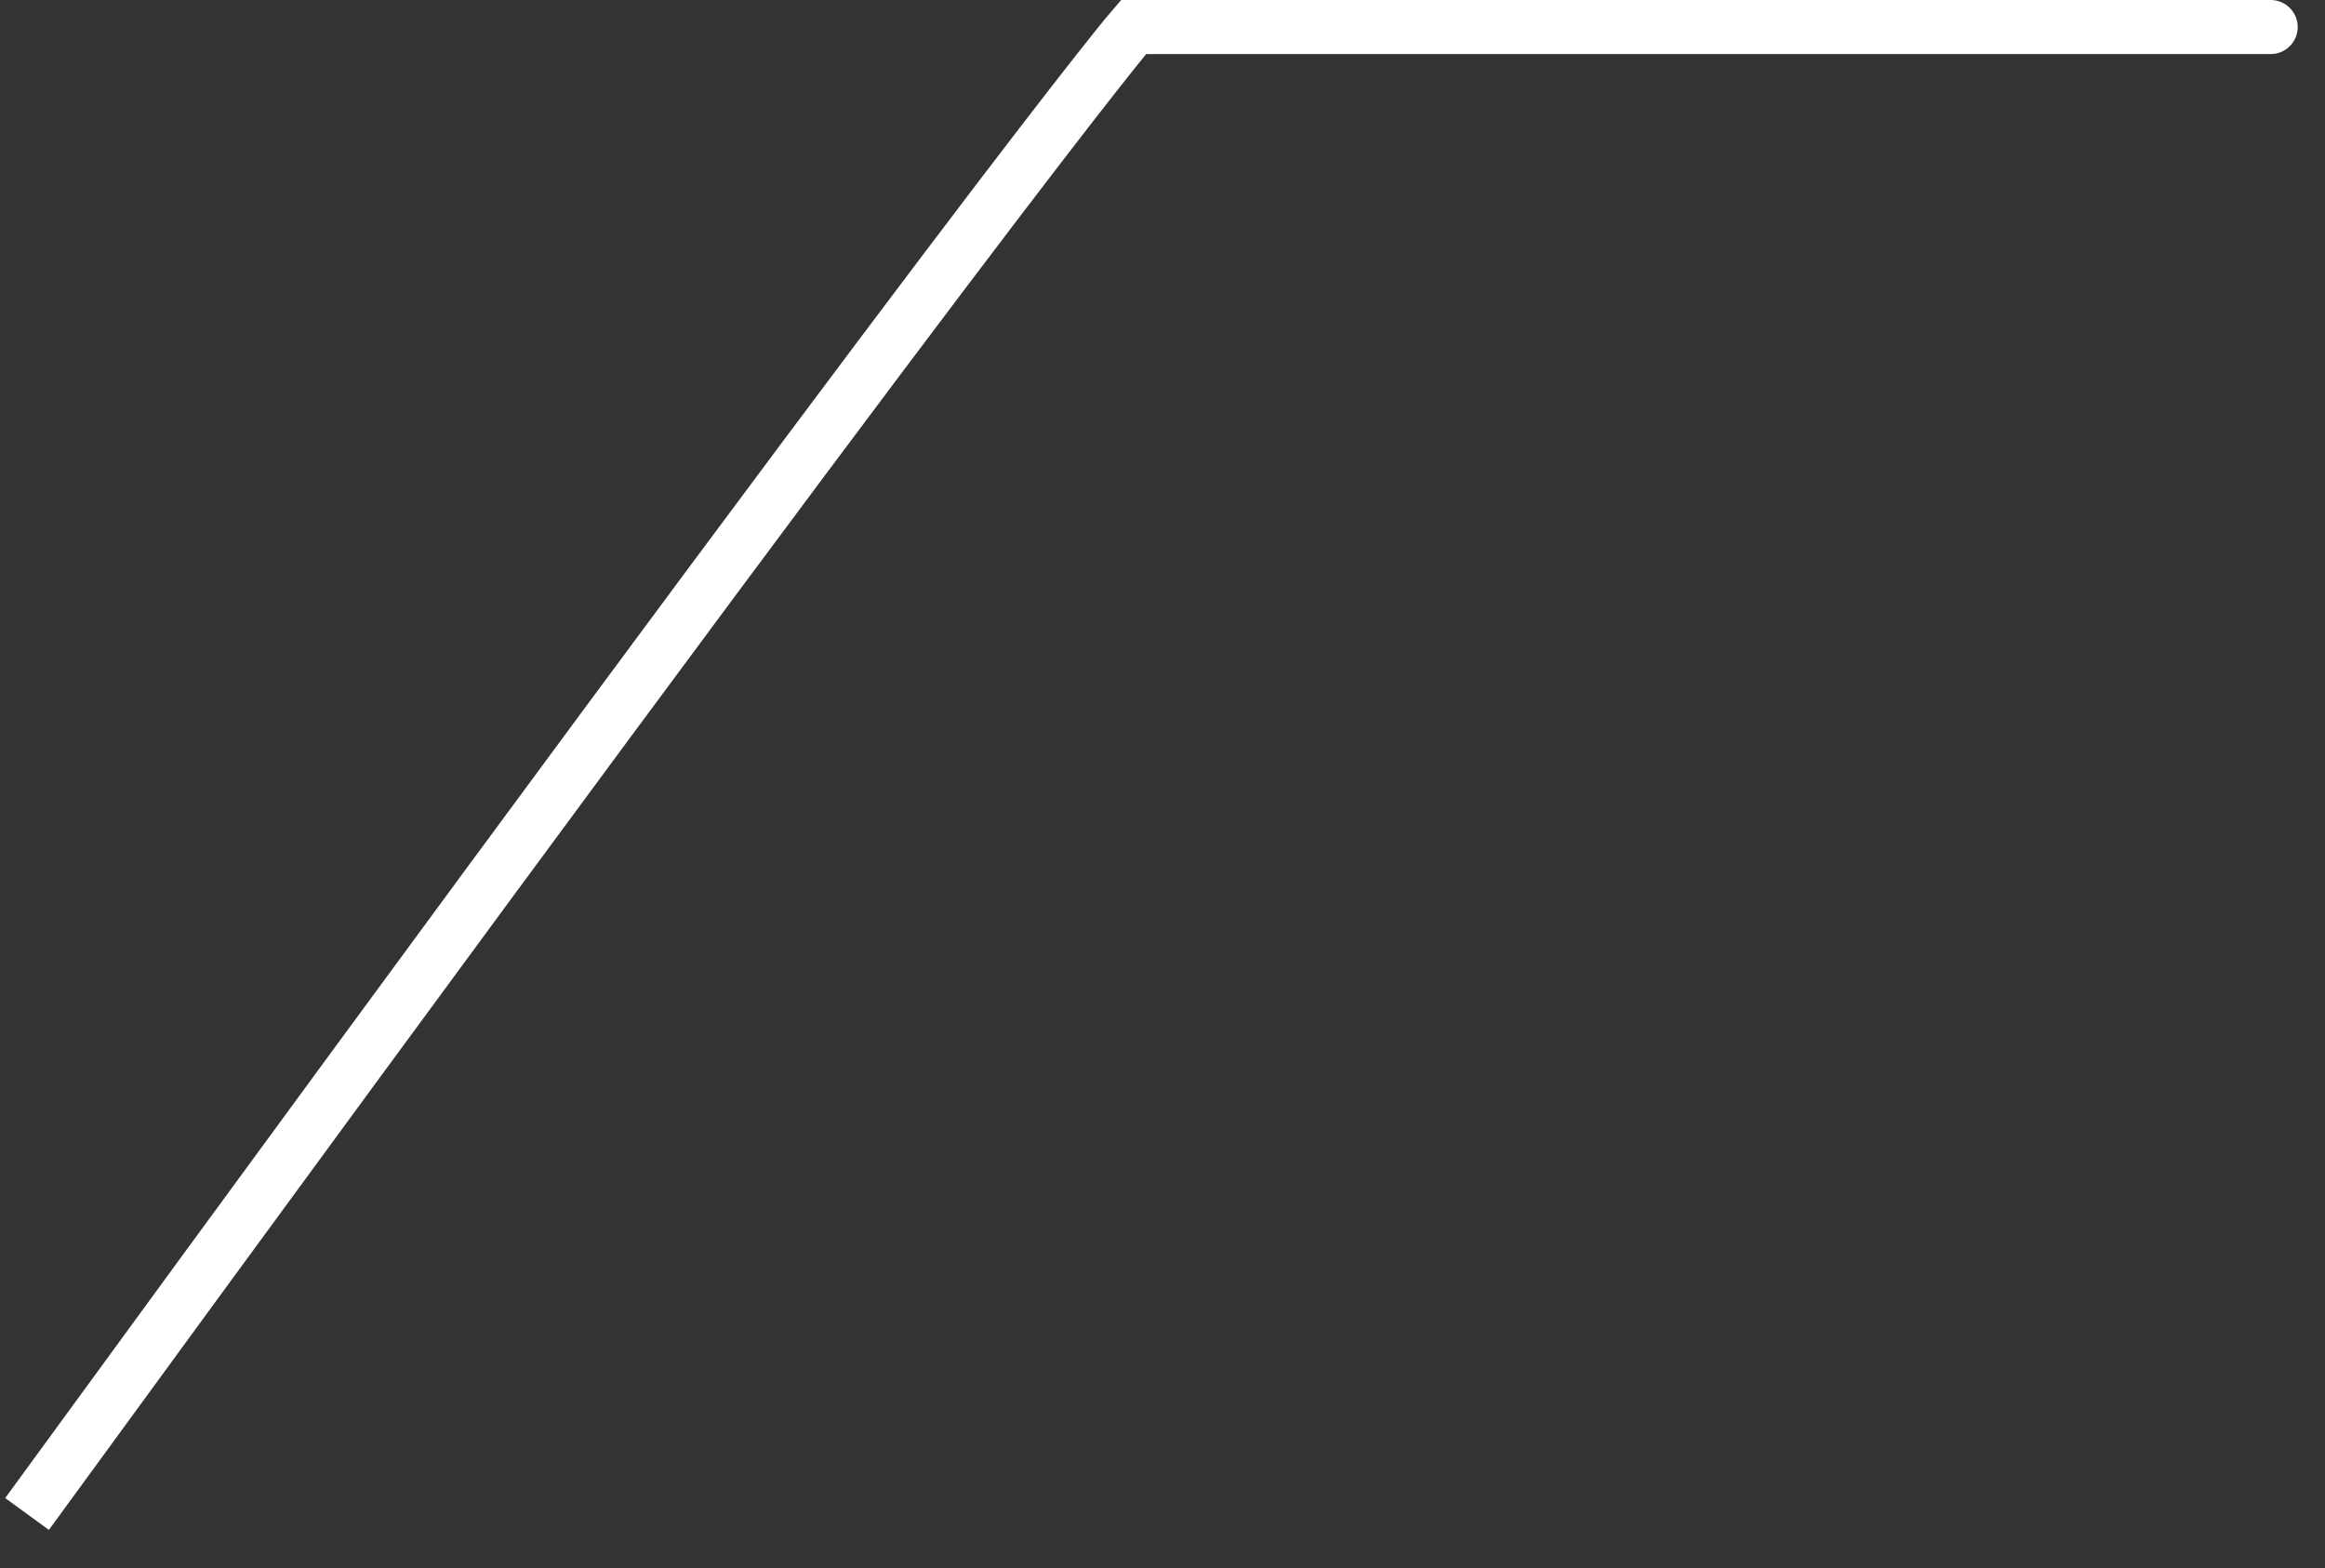﻿<?xml version="1.0" encoding="utf-8"?>
<svg version="1.1" xmlns:xlink="http://www.w3.org/1999/xlink" width="86px" height="58px" xmlns="http://www.w3.org/2000/svg">
  <rect width="100%" height="100%" fill="#333333" stroke="none"/>
  <g transform="matrix(1 0 0 1 -803 -167 )">
    <path d="M 0 55  C 35.94 5.726  40.926 0  40.926 0  C 40.926 0  91.287 0  81.813 0  " stroke-width="2" stroke="#ffffff" fill="none" transform="matrix(1 0 0 1 804 168 )" />
  </g>
</svg>